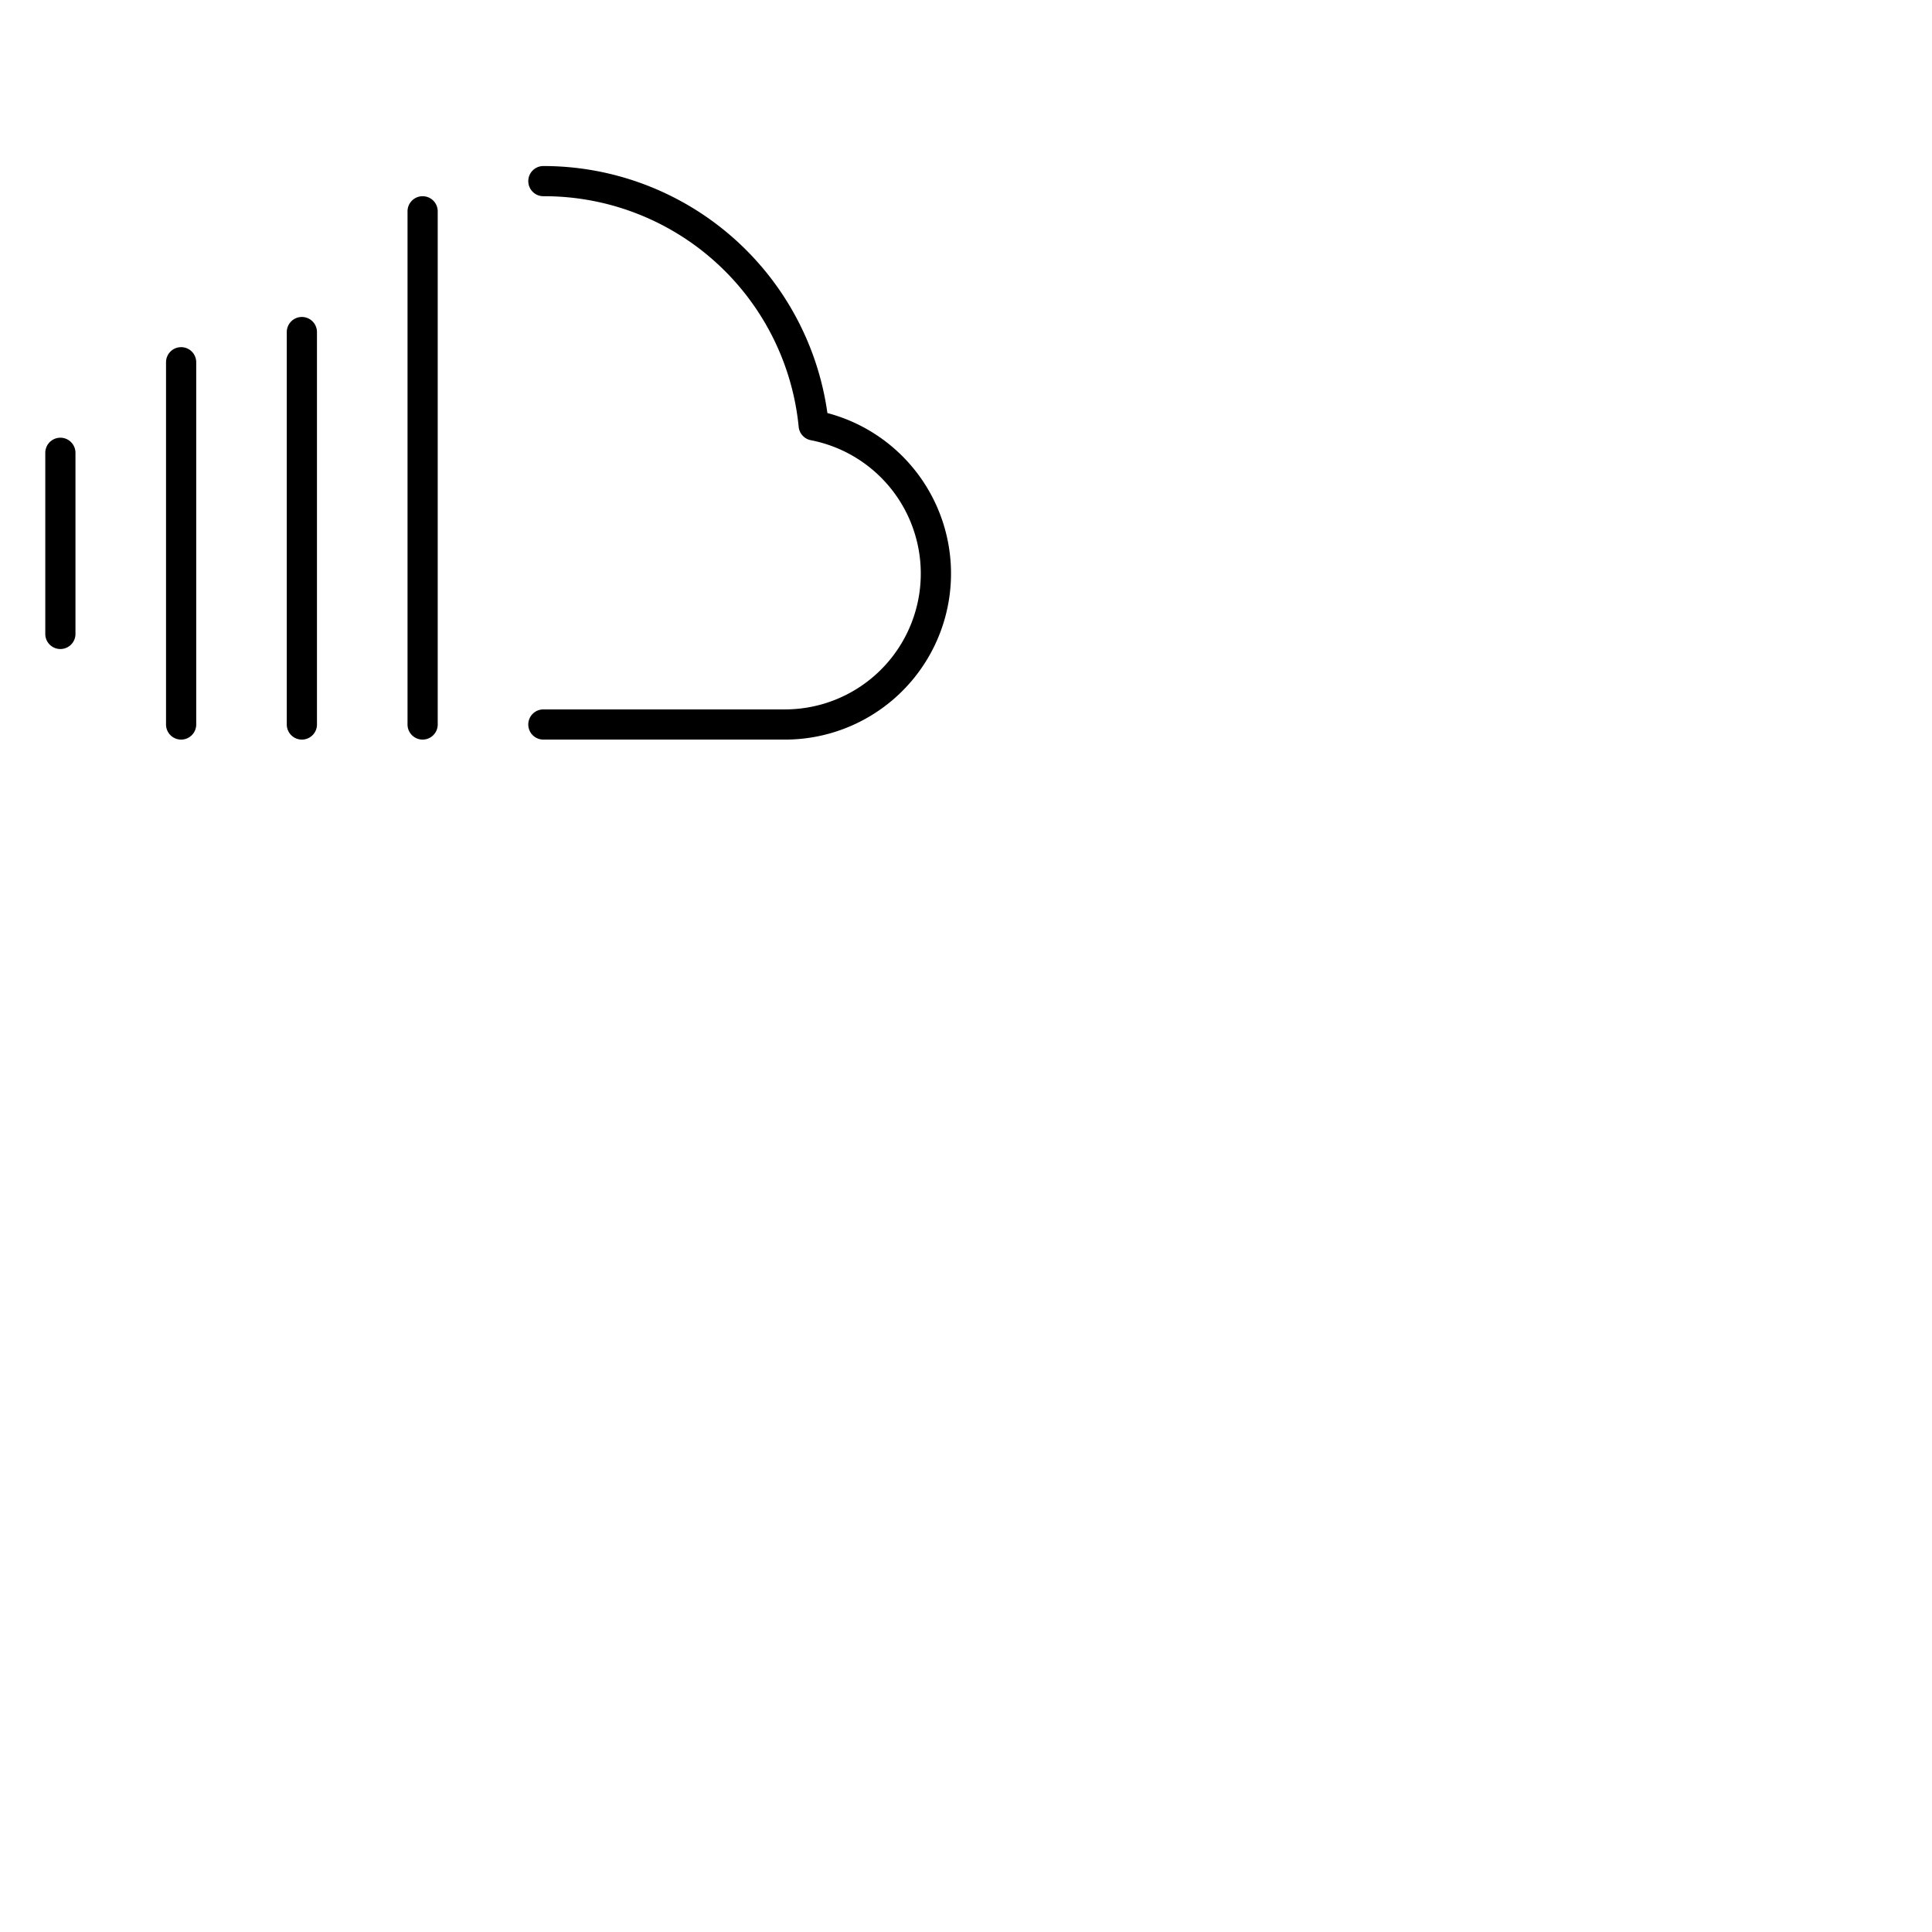 <svg xmlns="http://www.w3.org/2000/svg" version="1.1" viewBox="0 0 512 512" fill="currentColor"><path fill="currentColor" d="M20 120v48a4 4 0 0 1-8 0v-48a4 4 0 0 1 8 0m28-28a4 4 0 0 0-4 4v96a4 4 0 0 0 8 0V96a4 4 0 0 0-4-4m32-8a4 4 0 0 0-4 4v104a4 4 0 0 0 8 0V88a4 4 0 0 0-4-4m32-32a4 4 0 0 0-4 4v136a4 4 0 0 0 8 0V56a4 4 0 0 0-4-4m107.27 57.46A76 76 0 0 0 144 44a4 4 0 0 0 0 8a67.75 67.75 0 0 1 67.66 61.13a4 4 0 0 0 3.22 3.53A36 36 0 0 1 208 188h-64a4 4 0 0 0 0 8h64a44 44 0 0 0 11.27-86.54"/></svg>